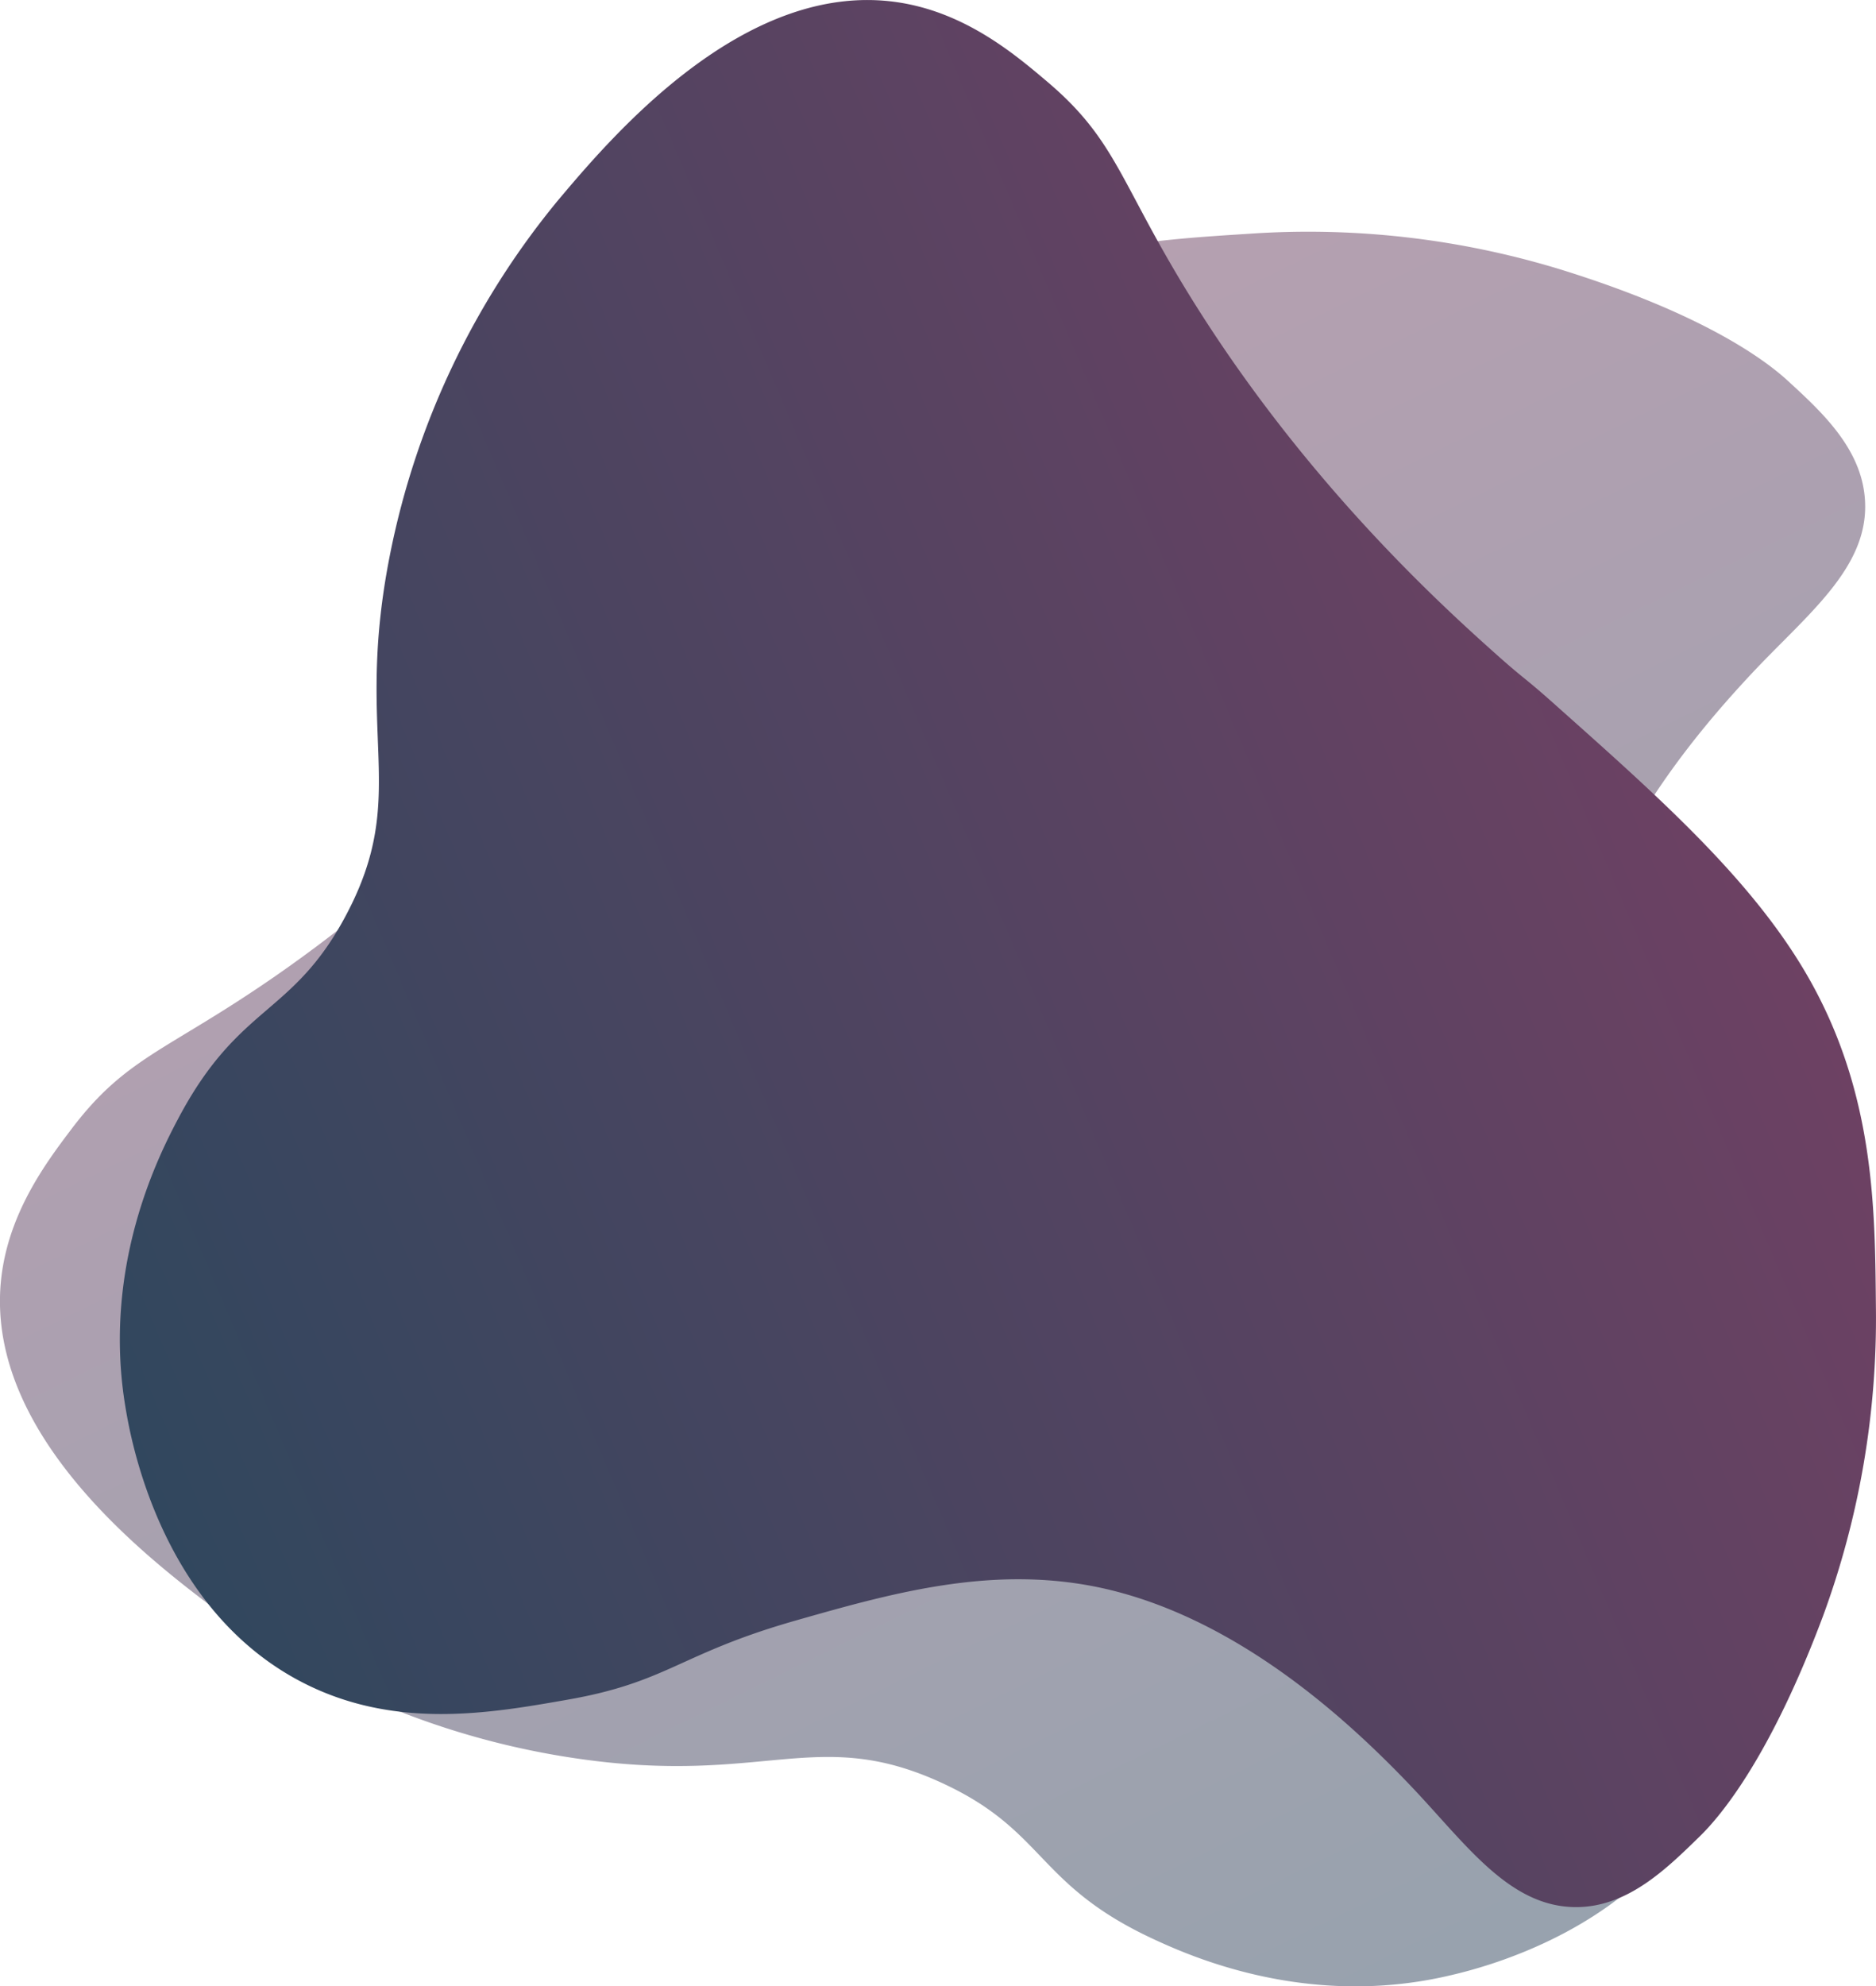 <svg id="upload-make" xmlns="http://www.w3.org/2000/svg" xmlns:xlink="http://www.w3.org/1999/xlink" viewBox="0 0 212.77 225.23"><defs><style>.cls-1{opacity:0.5;fill:url(#linear-gradient);}.cls-2{fill:url(#linear-gradient-2);}</style><linearGradient id="linear-gradient" x1="1067.08" y1="544.42" x2="1248.08" y2="467.56" gradientTransform="translate(754.41 1709.26) rotate(-93.14)" gradientUnits="userSpaceOnUse"><stop offset="0" stop-color="#31475e"/><stop offset="1" stop-color="#6d4163"/></linearGradient><linearGradient id="linear-gradient-2" x1="1087.32" y1="549.56" x2="1268.32" y2="472.7" gradientTransform="matrix(1, 0, 0, 1, 0, 0)" xlink:href="#linear-gradient"/></defs><g id="make"><path class="cls-1" d="M1074.33,534.19c.71-7.76,5.17-13.65,8.05-17.46,6.2-8.18,10.8-8.78,23.09-17.3,20.5-14.21,33.81-30.65,39-37.19,2.88-3.61,2.25-3.1,5.61-7.32,9.52-12,18.11-22.75,28.42-29.6,13-8.67,26.48-9.36,37.5-10.07a97.77,97.77,0,0,1,35.28,4.07c16.1,5,23.12,10.21,25.73,12.61,3.87,3.55,8.4,7.71,8.75,13.54.48,7.69-6.64,13-12.93,19.74-6.77,7.24-17.35,20-20.11,35.15-2.32,12.74,1.66,24.28,5.44,35.26,4.5,13,7.77,14.06,10.42,25.46,2,8.63,4.49,19.31-.36,30.07-7.44,16.55-26.65,20.94-29.85,21.67-15.91,3.63-29-2.2-33.28-4.18-13.37-6.2-12.21-12.27-24-17.71-14.18-6.55-20.07.29-41.21-2.75a90.83,90.83,0,0,1-41-16.78C1091.45,565.79,1072.74,551.71,1074.33,534.19Z" transform="translate(-1074.24 -388.75)"/><path class="cls-2" d="M1176,389c7.71,1.13,13.35,5.91,17,9,7.83,6.63,8.17,11.26,16,24,13.07,21.25,28.76,35.43,35,41,3.45,3.07,3,2.41,7,6,11.42,10.17,21.72,19.33,28,30,7.94,13.49,7.89,27,8,38a97.77,97.77,0,0,1-6,35c-5.92,15.8-11.46,22.53-14,25-3.76,3.67-8.16,8-14,8-7.71,0-12.62-7.35-19-14-6.86-7.16-19.06-18.42-34-22-12.6-3-24.34.32-35.5,3.5-13.27,3.78-14.47,7-26,9-8.72,1.53-19.52,3.42-30-2-16.12-8.34-19.45-27.76-20-31-2.76-16.09,3.79-28.84,6-33,6.91-13,12.92-11.52,19-23,7.31-13.8.8-20.06,5-41a90.93,90.93,0,0,1,19-40C1143.51,404.36,1158.6,386.45,1176,389Z" transform="translate(-1074.24 -388.75)"/></g></svg>